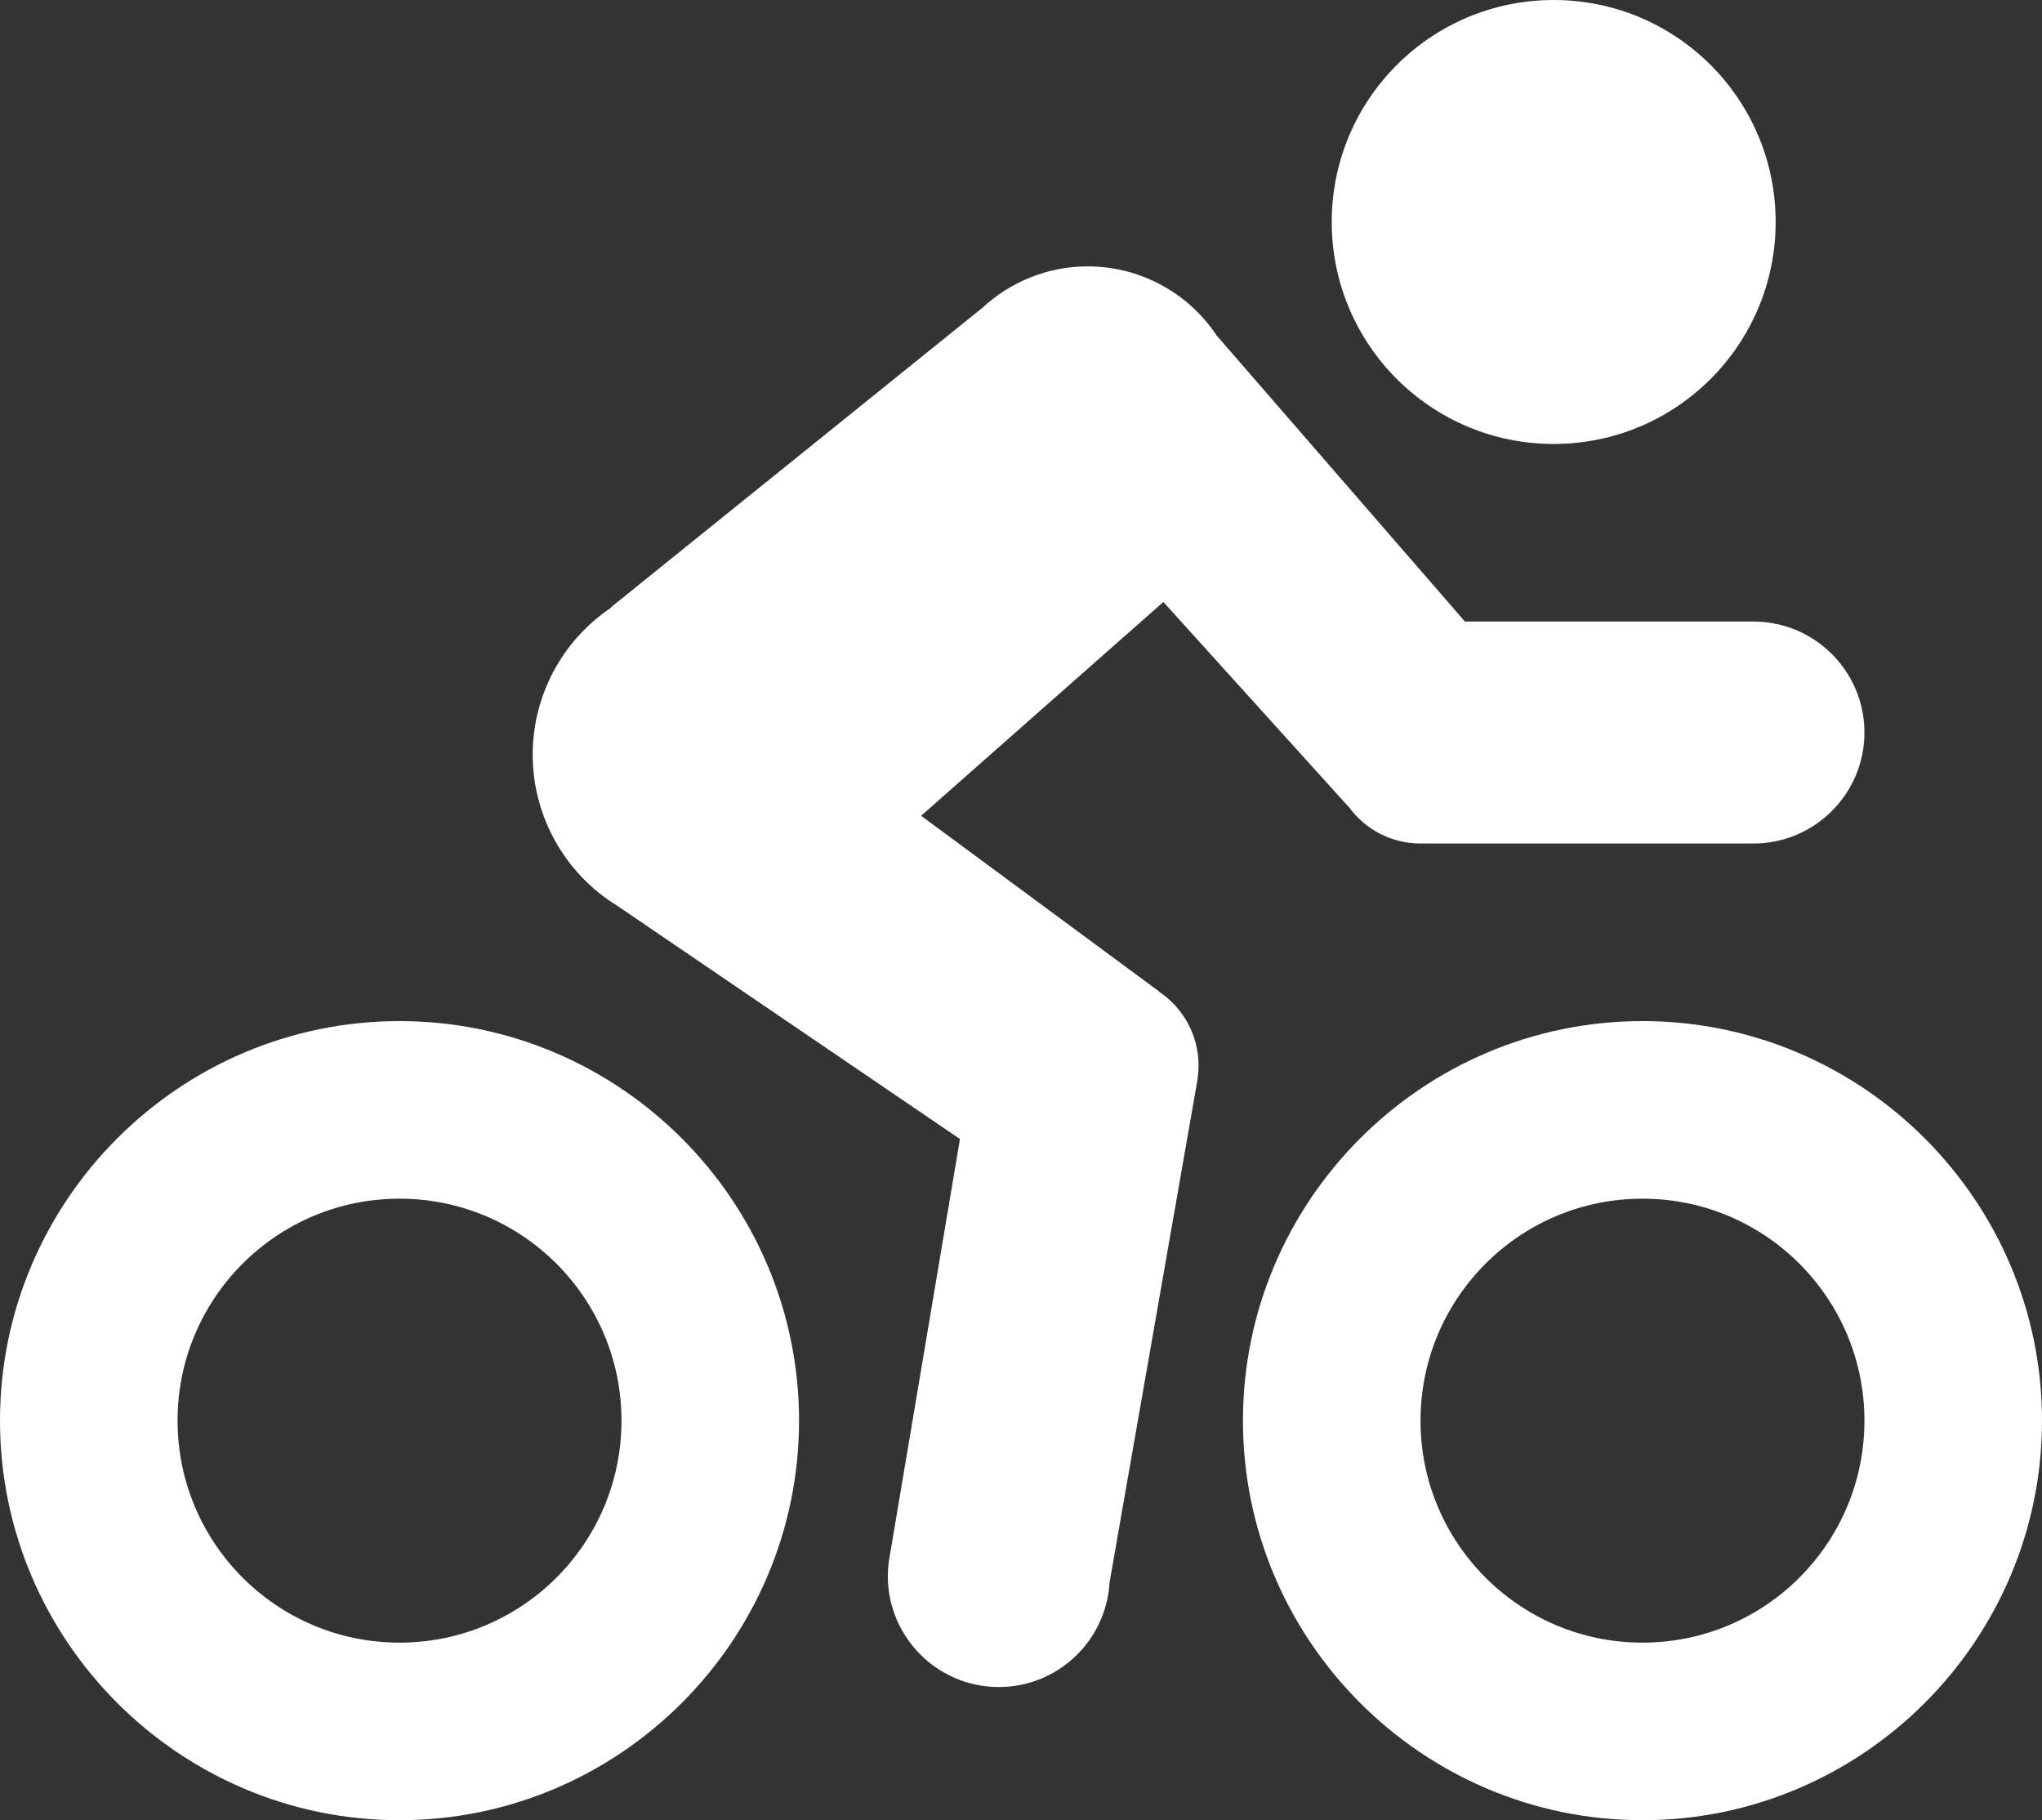 <svg width="46" height="41" viewBox="0 0 46 41" fill="none" xmlns="http://www.w3.org/2000/svg">
<rect x="0" y="0" width="46" height="41" fill="#333333" stroke="none"/>
<path d="M35 0C32.238 0 30 2.238 30 5C30 7.762 32.238 10 35 10C37.762 10 40 7.762 40 5C40 2.238 37.762 0 35 0ZM24.5 6C23.617 6 22.766 6.34 22.121 6.941L13.766 13.676V13.688C12.66 14.43 12 15.672 12 17C12 18.391 12.727 19.68 13.91 20.406L21.625 25.656L20.047 35.027C20.016 35.184 20 35.34 20 35.5C20 36.879 21.121 38 22.5 38C23.828 38 24.922 36.961 24.996 35.637L26.969 24.359V24.355C26.988 24.238 27 24.117 27 24C27 23.34 26.672 22.719 26.125 22.348L26.121 22.34L20.75 18.375L26.207 13.559L30.367 18.16L30.379 18.168C30.754 18.691 31.355 19 32 19H39.5C40.879 19 42 17.879 42 16.5C42 15.121 40.879 14 39.5 14H33L27.406 7.555C26.758 6.582 25.668 6 24.5 6ZM9 23C4.043 23 0 27.043 0 32C0 36.957 4.043 41 9 41C13.957 41 18 36.957 18 32C18 27.043 13.957 23 9 23ZM37 23C32.043 23 28 27.043 28 32C28 36.957 32.043 41 37 41C41.957 41 46 36.957 46 32C46 27.043 41.957 23 37 23ZM9 25C12.879 25 16 28.121 16 32C16 35.879 12.879 39 9 39C5.121 39 2 35.879 2 32C2 28.121 5.121 25 9 25ZM37 25C40.879 25 44 28.121 44 32C44 35.879 40.879 39 37 39C33.121 39 30 35.879 30 32C30 28.121 33.121 25 37 25Z" fill="white"/>
<path fill-rule="evenodd" clip-rule="evenodd" d="M37 37C39.761 37 42 34.761 42 32C42 29.239 39.761 27 37 27C34.239 27 32 29.239 32 32C32 34.761 34.239 37 37 37ZM37 40C41.418 40 45 36.418 45 32C45 27.582 41.418 24 37 24C32.582 24 29 27.582 29 32C29 36.418 32.582 40 37 40Z" fill="white"/>
<path fill-rule="evenodd" clip-rule="evenodd" d="M9 37C11.761 37 14 34.761 14 32C14 29.239 11.761 27 9 27C6.239 27 4 29.239 4 32C4 34.761 6.239 37 9 37ZM9 40C13.418 40 17 36.418 17 32C17 27.582 13.418 24 9 24C4.582 24 1 27.582 1 32C1 36.418 4.582 40 9 40Z" fill="white"/>
</svg>

